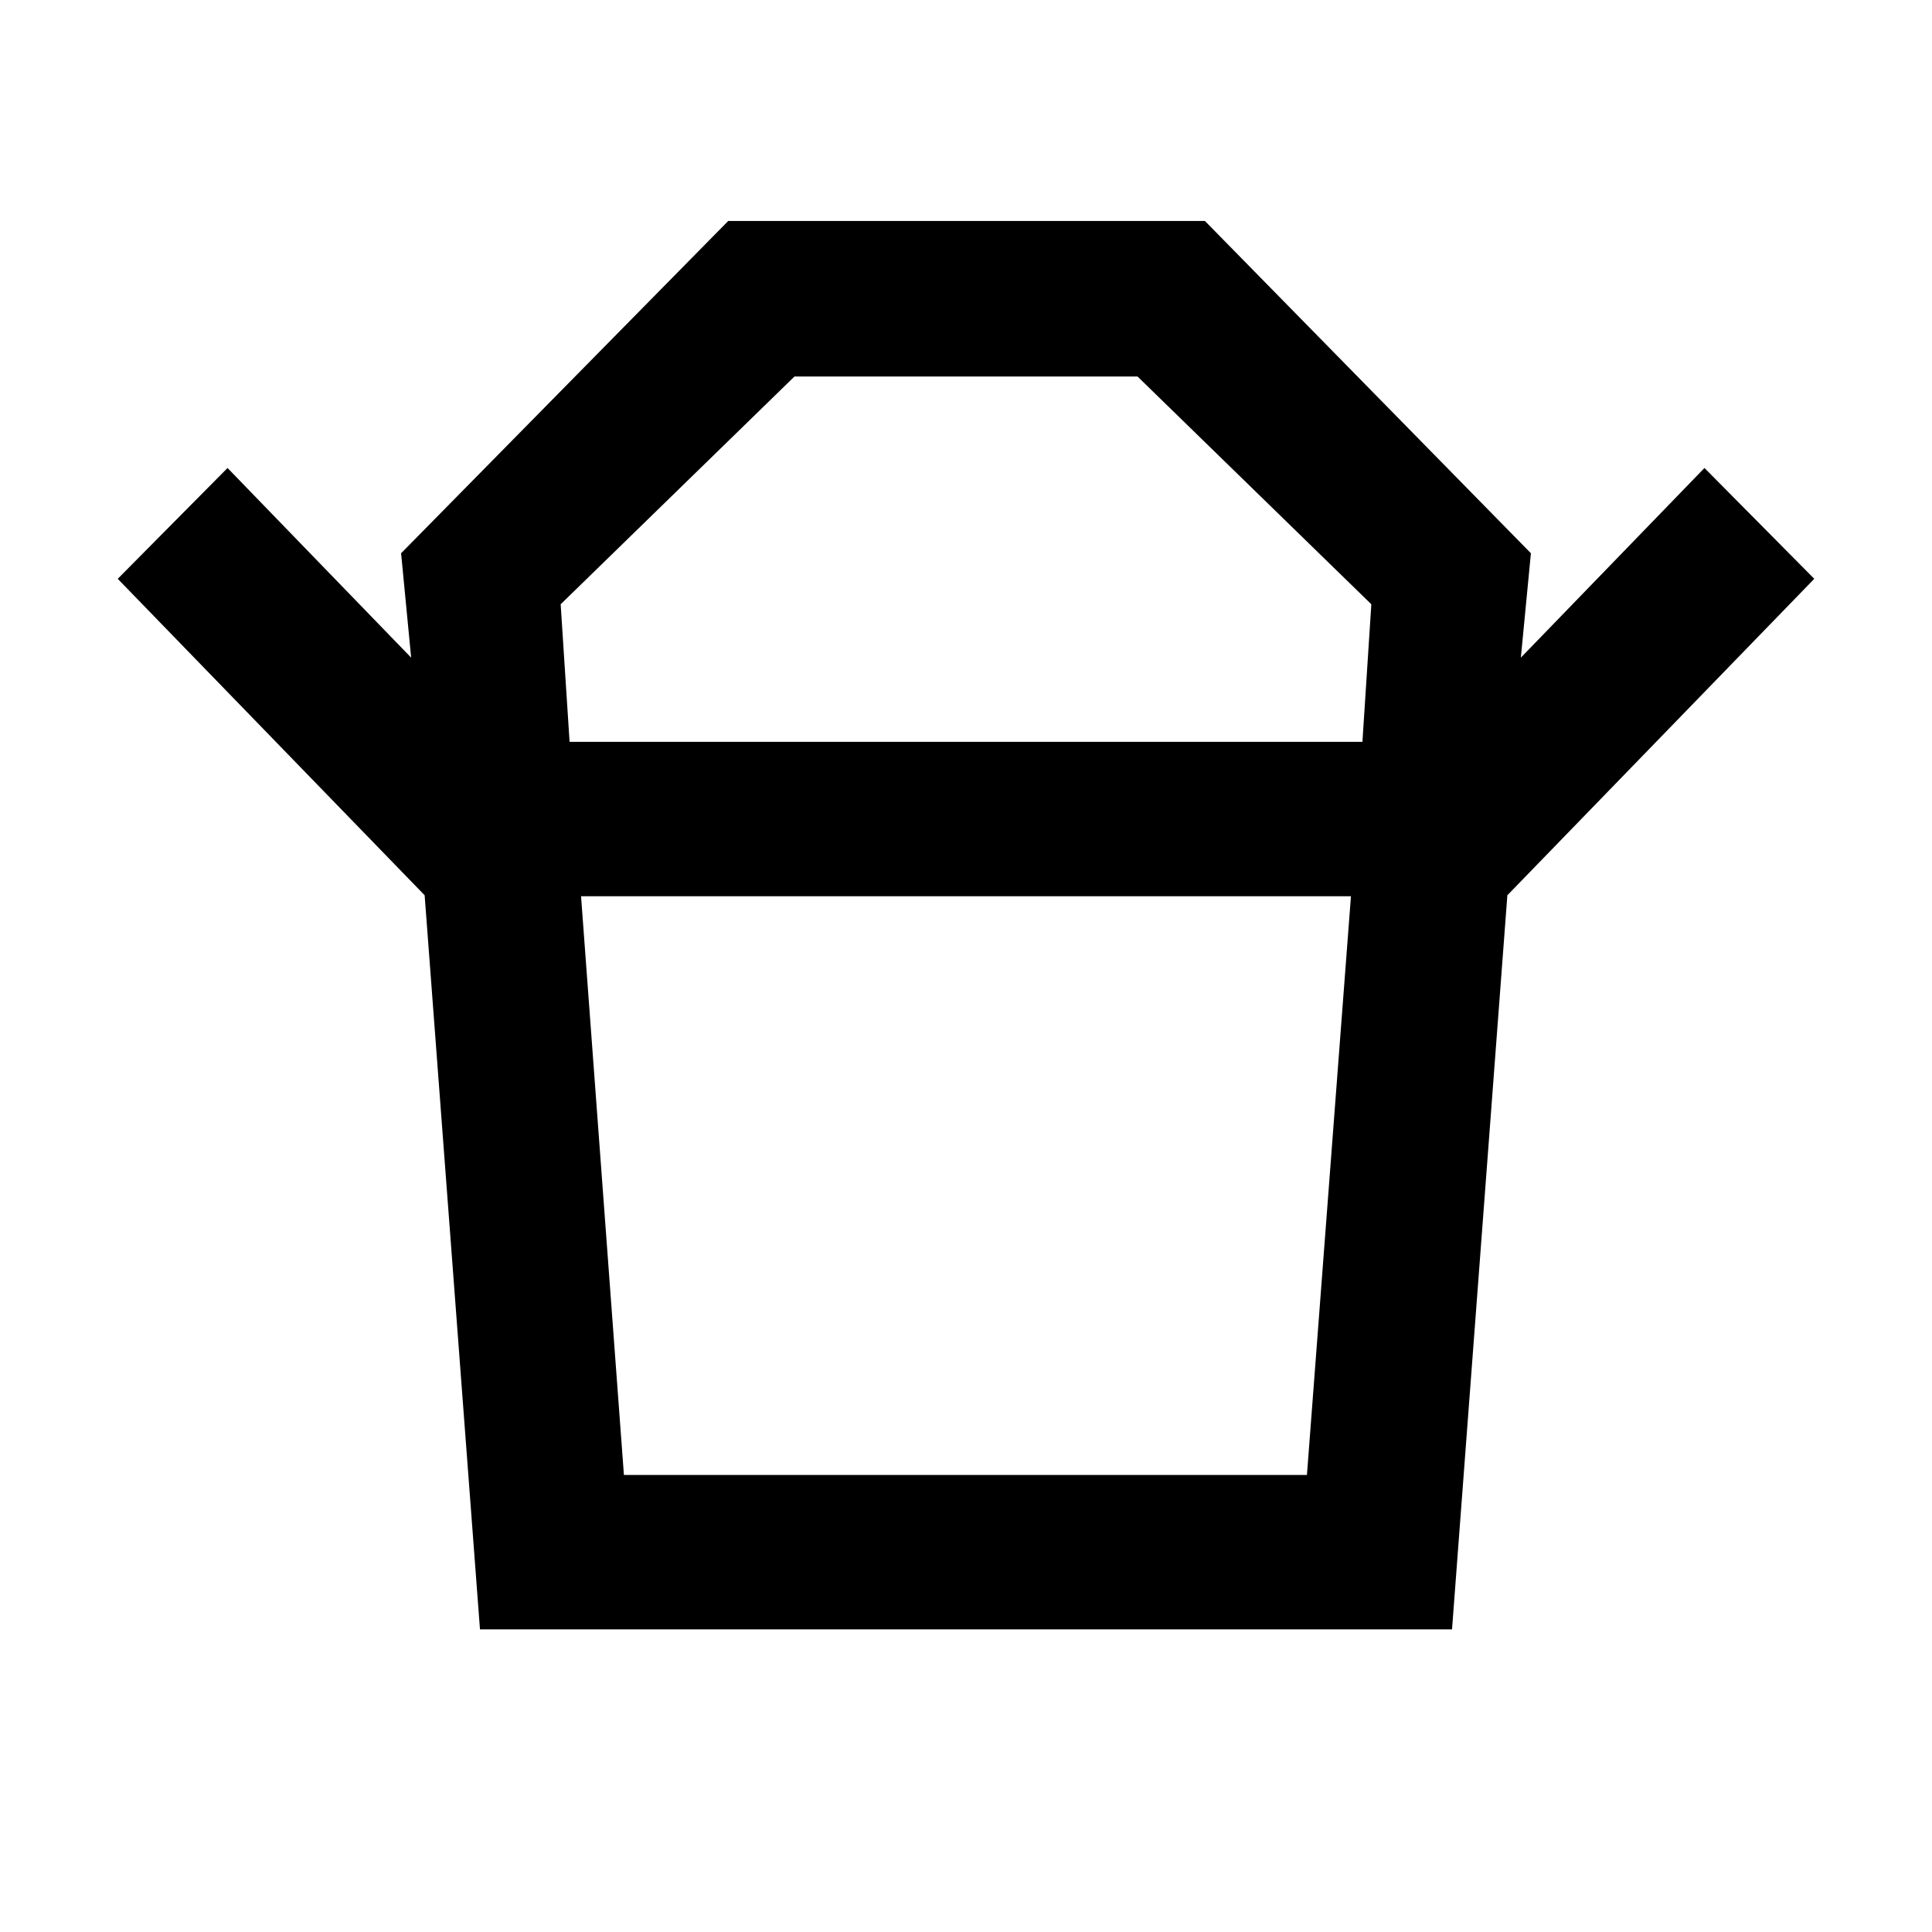 <svg xmlns="http://www.w3.org/2000/svg" height="48" viewBox="0 -960 960 960" width="48"><path d="M310.02-227.09h339.39l21.87-287.58H288.72l21.3 287.58Zm-27-364.3h393.96l4.43-68.35-116.17-113.17H394.76L278.59-659.74l4.43 68.35ZM211-515.15 58.5-672.39l54.56-55.07 91.24 94.24-5-51.87L361.85-850.2h236.87L760.7-685.09l-5 51.87 91.24-94.24 54.56 55.07L749-515.15H211Zm27.5 364.78L211-515.15h538l-27.5 364.78h-483ZM480-591.39Zm-.57 76.72Z"/></svg>